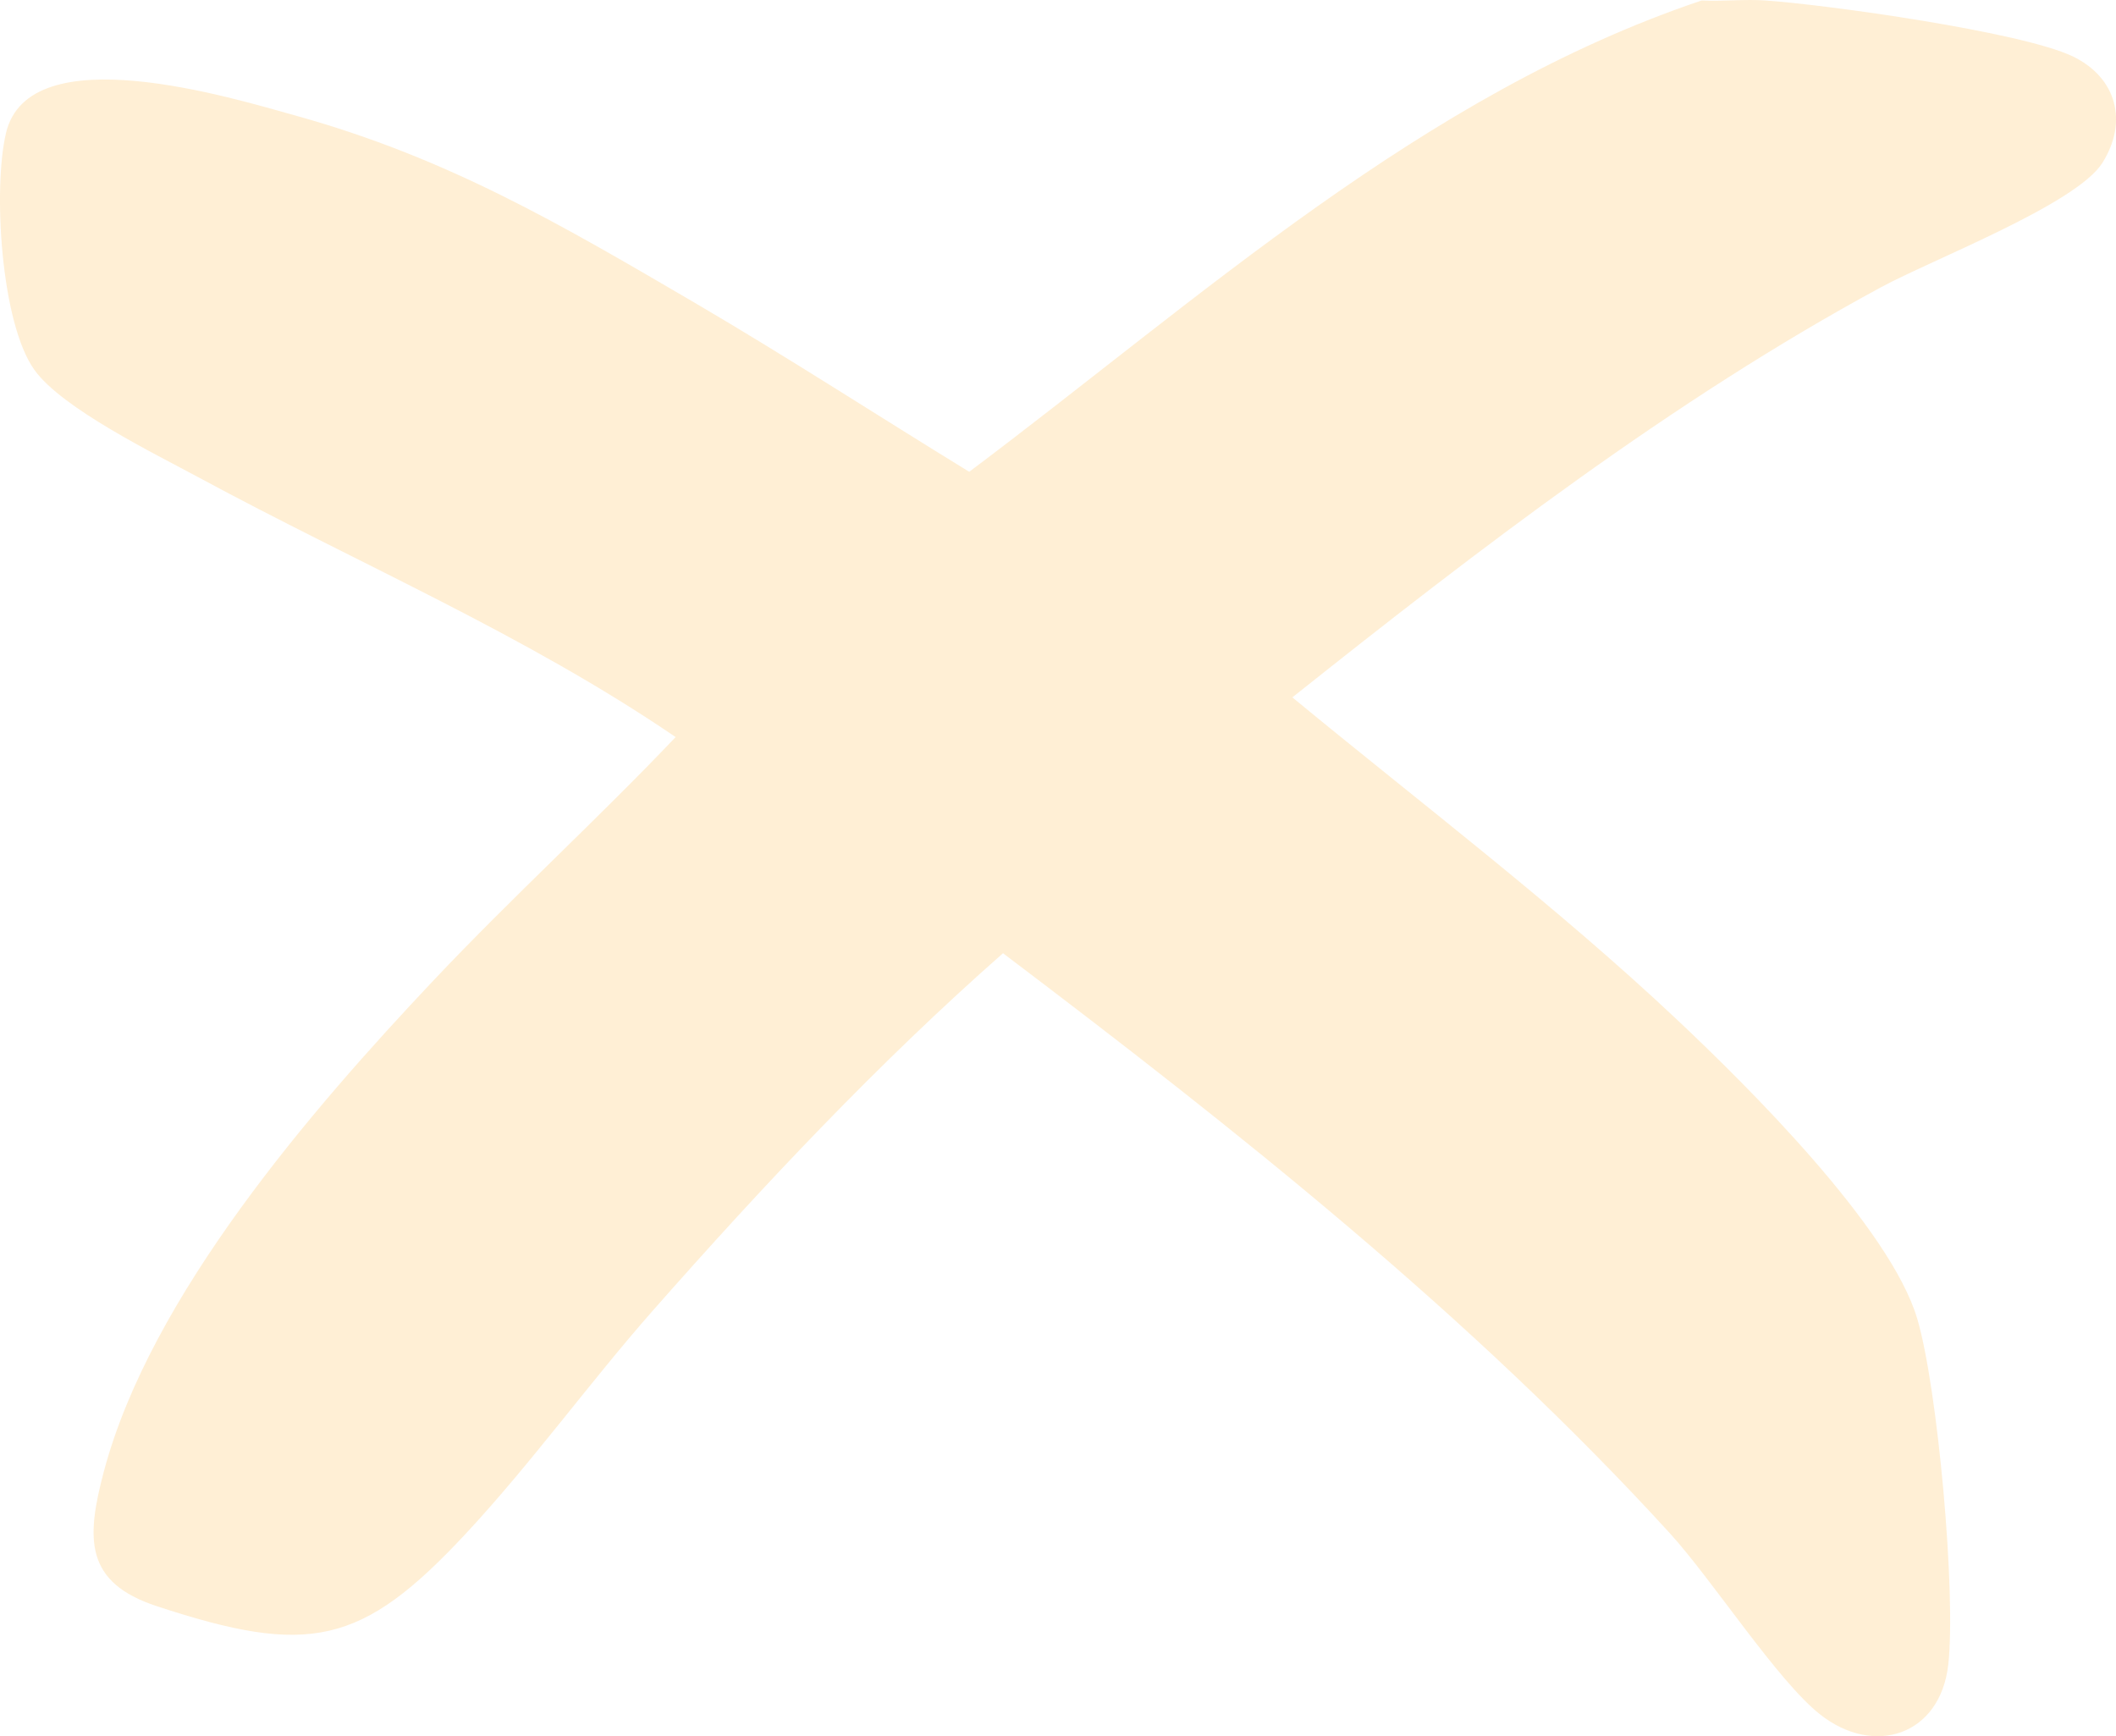 <svg width="78" height="64" viewBox="0 0 78 64" fill="none" xmlns="http://www.w3.org/2000/svg">
<g clip-path="url(#clip0_52_271)">
<path d="M65.089 0.018C67.339 0.176 74.51 1.17 76.404 2.078C78.017 2.852 78.459 4.481 77.497 6.005C76.533 7.531 71.236 9.561 69.331 10.592C61.641 14.75 54.466 20.274 47.639 25.706C52.39 29.624 57.331 33.36 61.819 37.587C64.431 40.047 69.683 45.256 70.674 48.612C71.429 51.163 72.11 58.742 71.817 61.359C71.523 63.974 69.078 64.768 67.086 63.191C65.508 61.942 63.137 58.254 61.548 56.511C54.256 48.52 45.571 41.639 36.973 35.137C32.375 39.185 28.143 43.684 24.088 48.284C21.729 50.96 19.613 53.905 17.185 56.517C13.32 60.675 11.377 61.047 5.779 59.206C3.113 58.329 3.171 56.713 3.829 54.239C5.549 47.763 11.483 40.902 15.995 36.124C18.884 33.066 22.006 30.218 24.905 27.17C19.372 23.394 13.194 20.773 7.332 17.603C5.706 16.725 2.295 15.06 1.272 13.64C0.031 11.916 -0.264 6.953 0.221 4.904C1.072 1.304 8.525 3.6 10.945 4.275C16.513 5.827 20.651 8.261 25.574 11.14C29.003 13.147 32.339 15.315 35.728 17.391C44.262 10.986 52.443 3.479 62.725 0.018C63.505 0.057 64.31 -0.037 65.089 0.018Z" fill="#FFE1AF" fill-opacity="0.52"/>
</g>
<defs>
<clipPath id="clip0_52_271">
<rect width="78" height="64" fill="white"/>
</clipPath>
</defs>
</svg>
